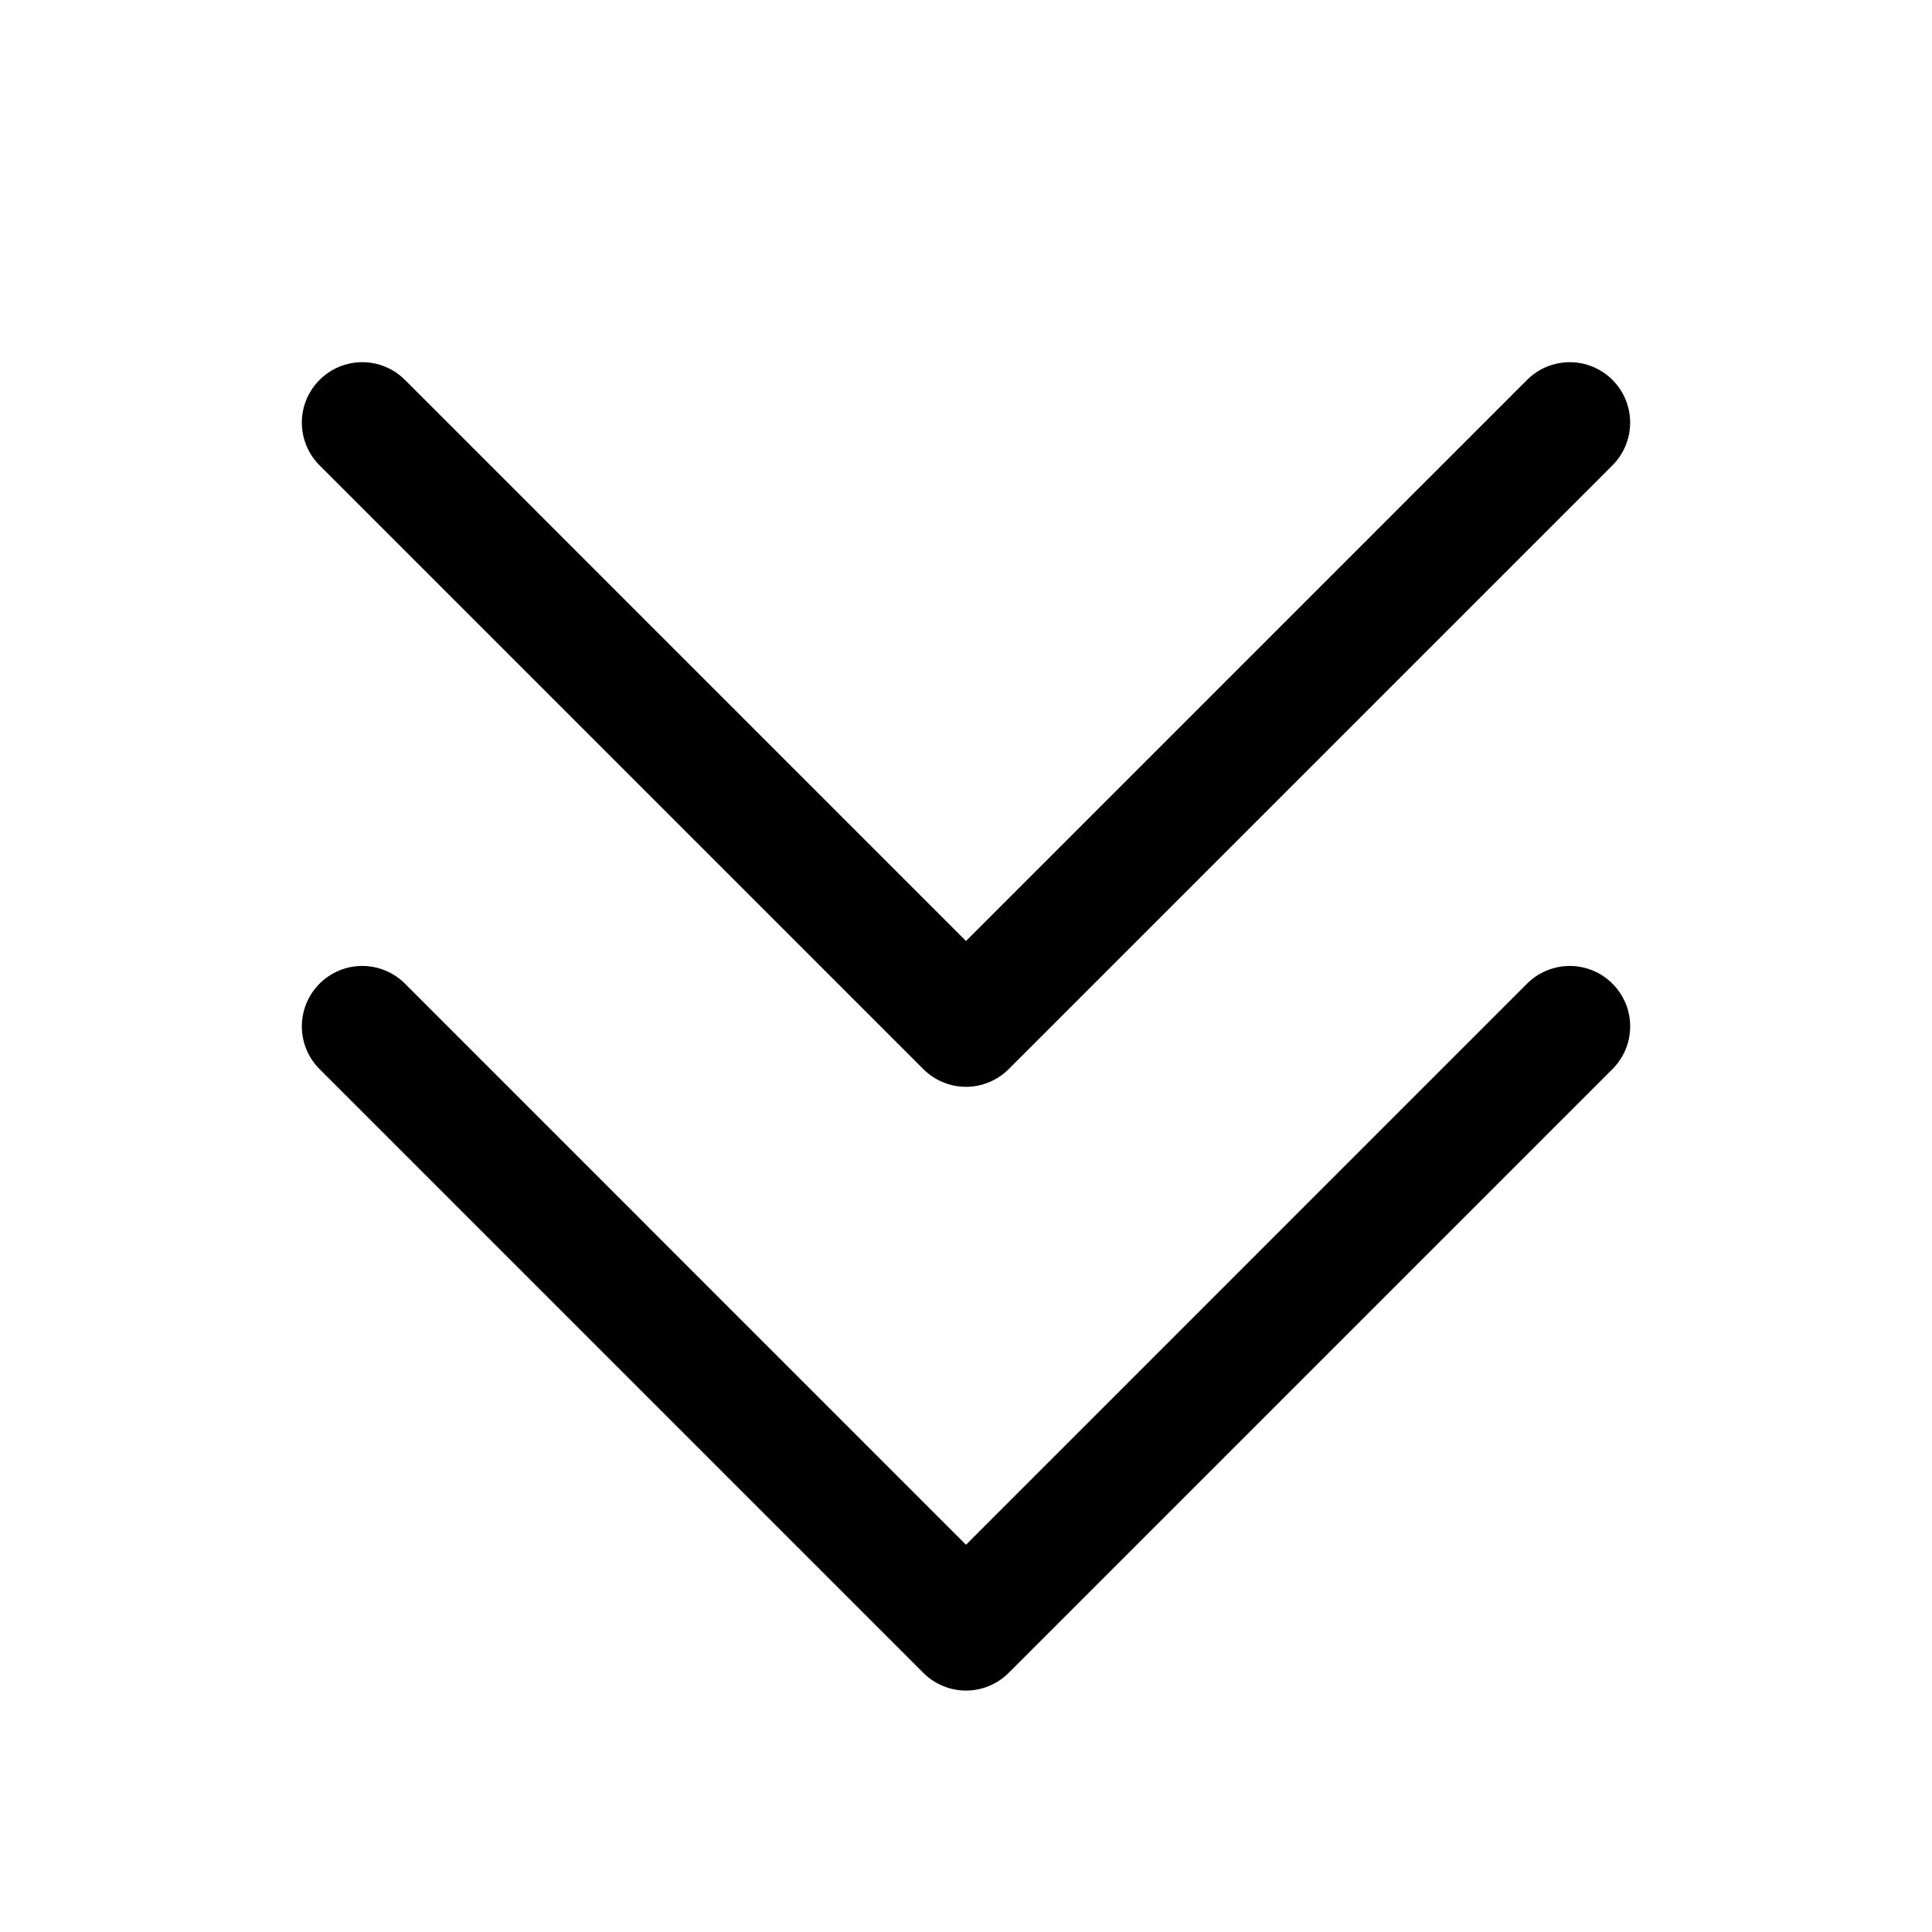 <svg width="30" height="30" viewBox="0 0 30 30" fill="#000" xmlns="http://www.w3.org/2000/svg">
<path d="M25.038 15.274C25.125 15.361 25.195 15.465 25.242 15.579C25.289 15.692 25.313 15.814 25.313 15.938C25.313 16.061 25.289 16.183 25.242 16.297C25.195 16.41 25.125 16.514 25.038 16.601L15.663 25.976C15.576 26.063 15.473 26.132 15.359 26.179C15.245 26.227 15.123 26.251 15 26.251C14.877 26.251 14.755 26.227 14.641 26.179C14.527 26.132 14.424 26.063 14.337 25.976L4.962 16.601C4.786 16.425 4.687 16.186 4.687 15.938C4.687 15.689 4.786 15.45 4.962 15.274C5.138 15.098 5.376 14.999 5.625 14.999C5.874 14.999 6.112 15.098 6.288 15.274L15 23.987L23.712 15.274C23.799 15.187 23.902 15.118 24.016 15.071C24.13 15.024 24.252 14.999 24.375 14.999C24.498 14.999 24.62 15.024 24.734 15.071C24.848 15.118 24.951 15.187 25.038 15.274ZM14.337 16.601C14.424 16.688 14.527 16.757 14.641 16.804C14.755 16.852 14.877 16.876 15 16.876C15.123 16.876 15.245 16.852 15.359 16.804C15.473 16.757 15.576 16.688 15.663 16.601L25.038 7.226C25.214 7.05 25.313 6.811 25.313 6.562C25.313 6.314 25.214 6.075 25.038 5.899C24.862 5.723 24.624 5.624 24.375 5.624C24.126 5.624 23.888 5.723 23.712 5.899L15 14.612L6.288 5.899C6.112 5.723 5.874 5.624 5.625 5.624C5.376 5.624 5.138 5.723 4.962 5.899C4.786 6.075 4.687 6.314 4.687 6.562C4.687 6.811 4.786 7.05 4.962 7.226L14.337 16.601Z" fill="#000"/>
</svg>
